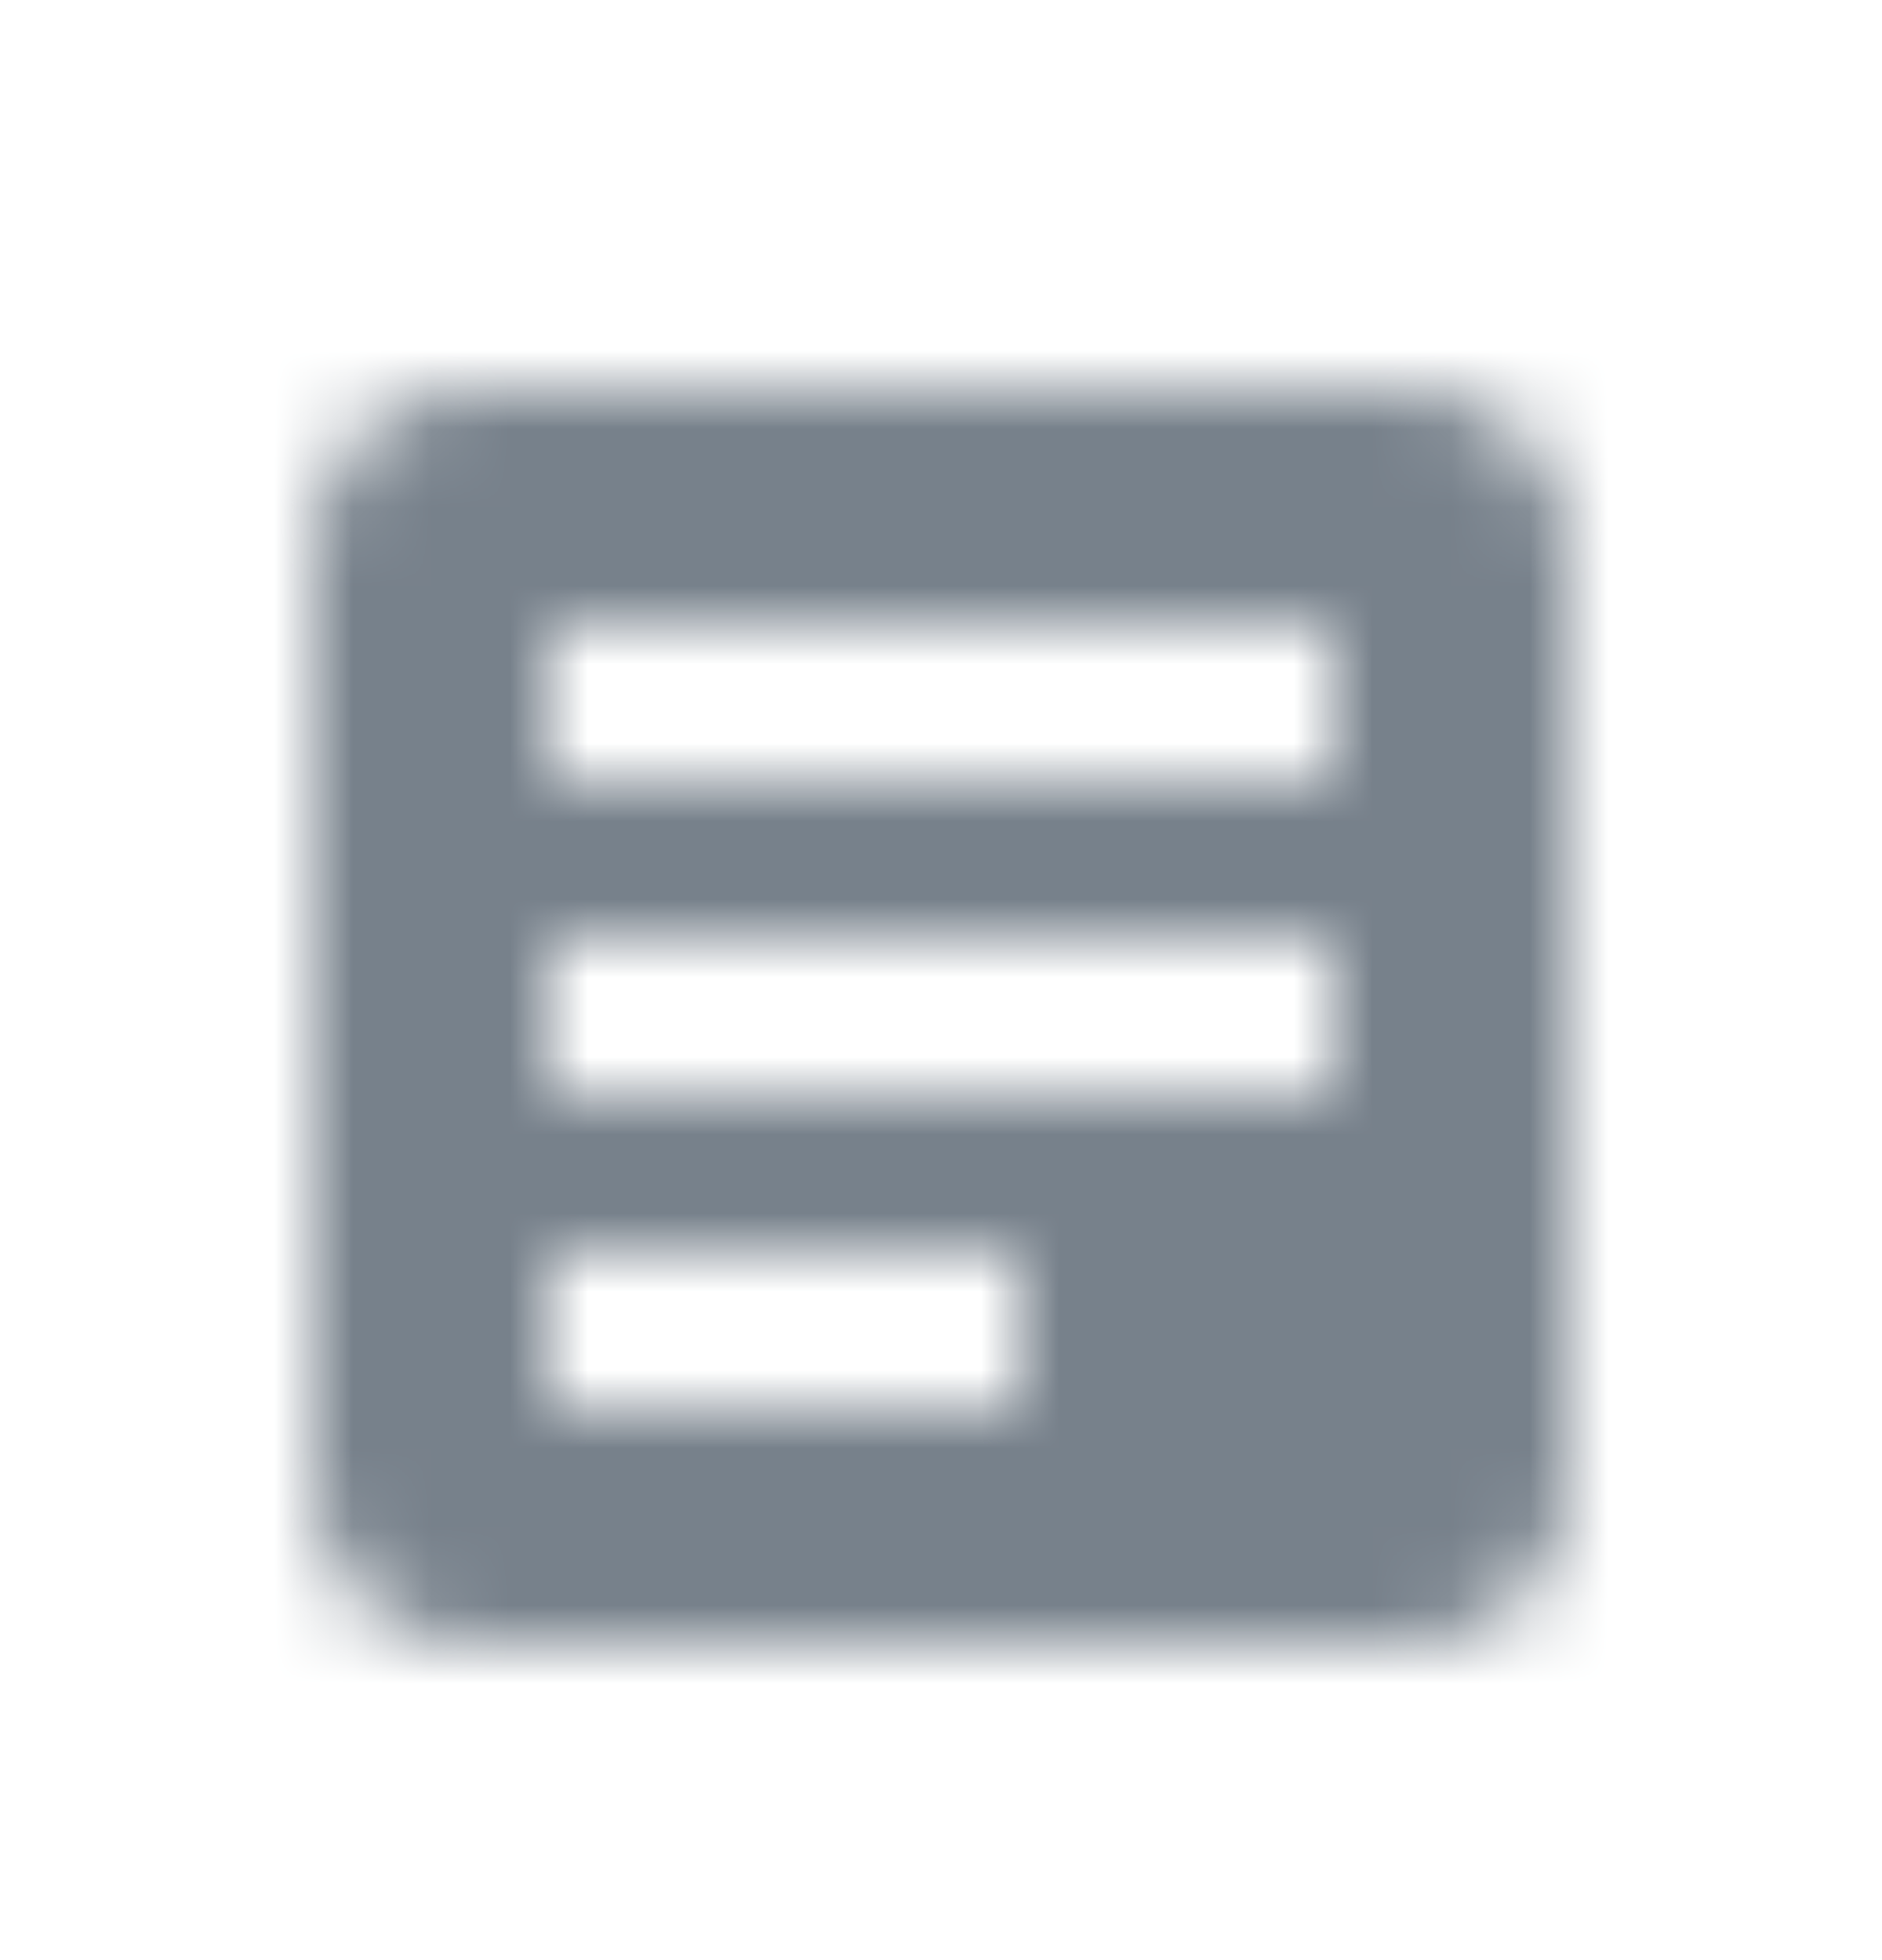 <svg xmlns="http://www.w3.org/2000/svg" xmlns:xlink="http://www.w3.org/1999/xlink" width="24" height="25" viewBox="0 0 24 25">
    <defs>
        <path id="prefix__a" d="M14 0H2C.9 0 0 .9 0 2v12c0 1.1.9 2 2 2h12c1.1 0 2-.9 2-2V2c0-1.1-.9-2-2-2zm-1 9H3V7h10v2zm-4 4H3v-2h6v2zm4-8H3V3h10v2z"/>
    </defs>
    <g fill="none" fill-rule="evenodd" transform="translate(4 4.97)">
        <mask id="prefix__b" fill="#fff">
            <use xlink:href="#prefix__a"/>
        </mask>
        <g fill="#77818B" mask="url(#prefix__b)">
            <path d="M-17-17h50v50h-50v-50z"/>
        </g>
    </g>
</svg>
